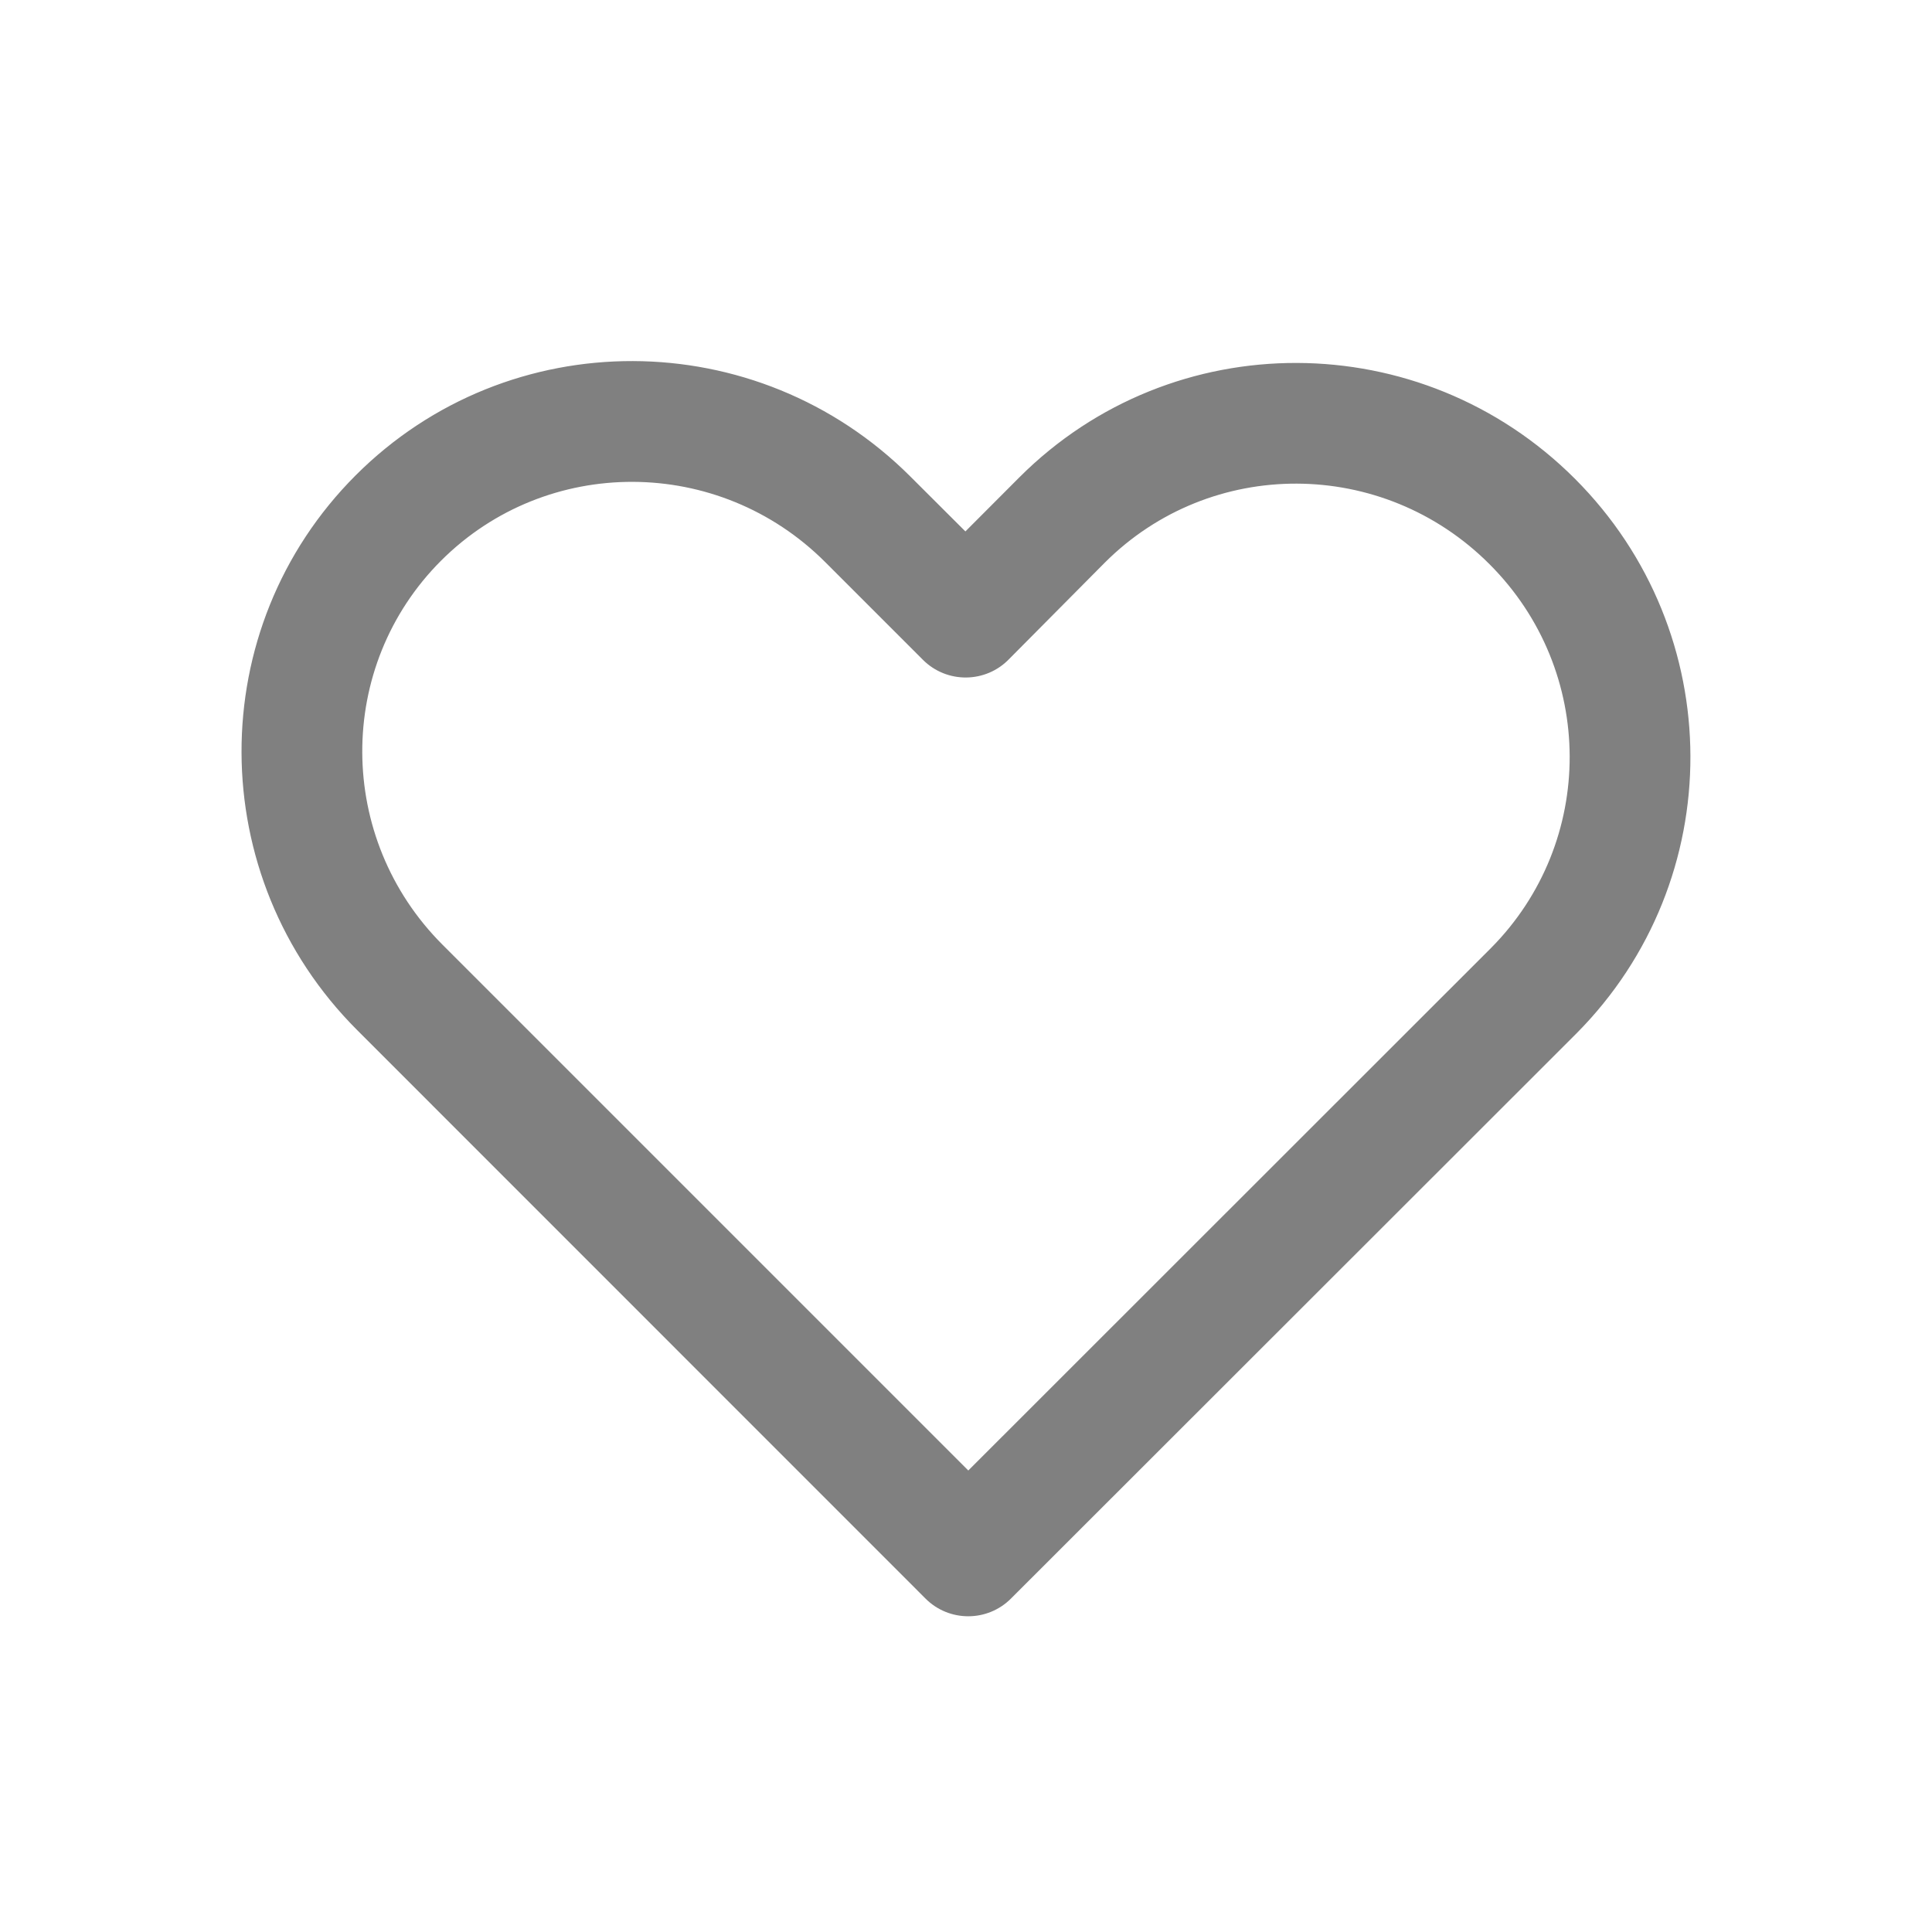 <svg width="16" height="16" viewBox="0 0 16 16" fill="none" xmlns="http://www.w3.org/2000/svg">
<path d="M7.541 3.948C6.269 2.676 4.212 2.67 2.946 3.936C1.68 5.202 1.686 7.26 2.958 8.531L7.665 13.239C7.86 13.434 8.177 13.434 8.372 13.239L13.055 8.559C14.318 7.288 14.314 5.237 13.043 3.965C11.769 2.691 9.71 2.685 8.442 3.953L7.995 4.401L7.541 3.948ZM12.346 7.853L8.019 12.178L3.665 7.824C2.783 6.942 2.778 5.518 3.653 4.643C4.528 3.769 5.952 3.773 6.834 4.655L7.643 5.464C7.842 5.663 8.165 5.659 8.359 5.456L9.149 4.66C10.026 3.783 11.451 3.787 12.335 4.672C13.218 5.554 13.22 6.974 12.346 7.853Z" fill="#808080"/>
</svg>
